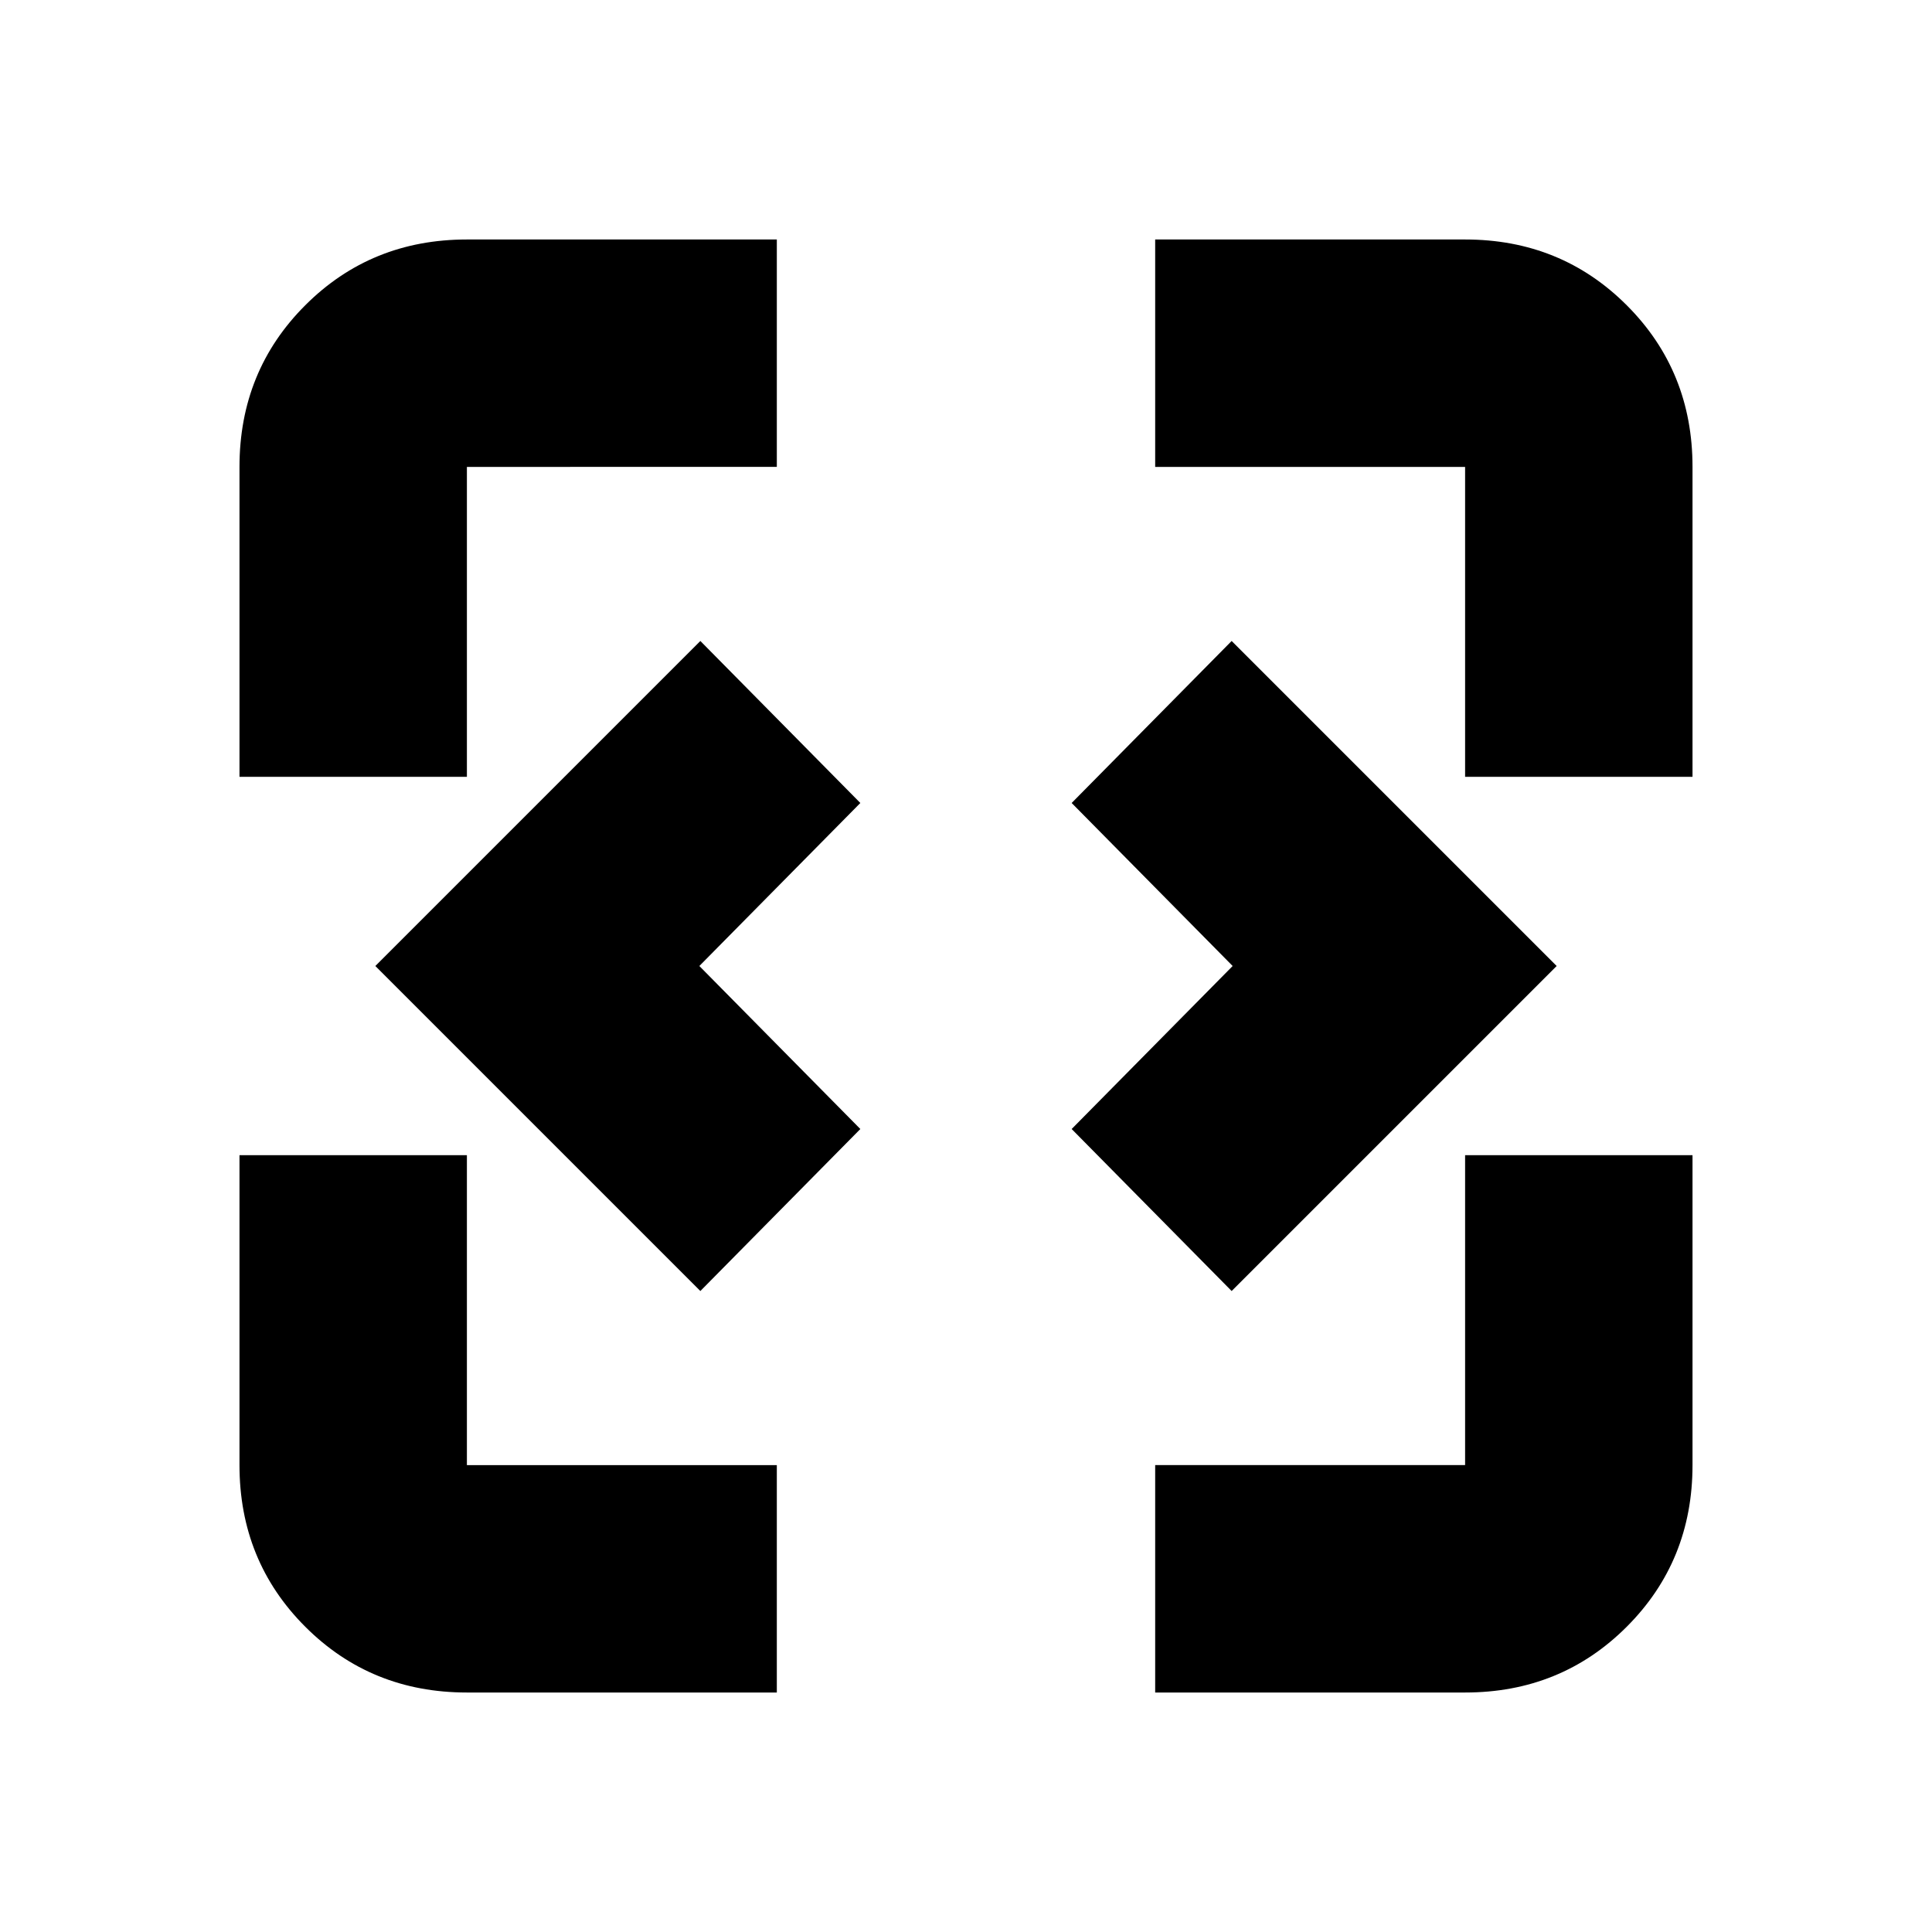 <svg xmlns="http://www.w3.org/2000/svg" height="20" viewBox="0 96 960 960" width="20"><path d="M232 937q-47.637 0-80.319-32.681Q119 871.638 119 824V670h113v154h154v113H232Zm342 0V824h154V670h113v154q0 47.638-32.681 80.319Q775.638 937 728 937H574ZM348 737.5 186.5 576 348 414.5l79.5 80.5-80 81 80 81-79.5 80.5Zm264 0L532.5 657l80-81-80-81 79.5-80.5L773.5 576 612 737.5ZM119 482V328q0-47.638 32.681-80.319Q184.363 215 232 215h154v113H232v154H119Zm609 0V328H574V215h154q47.638 0 80.319 32.681Q841 280.362 841 328v154H728Z"/></svg>